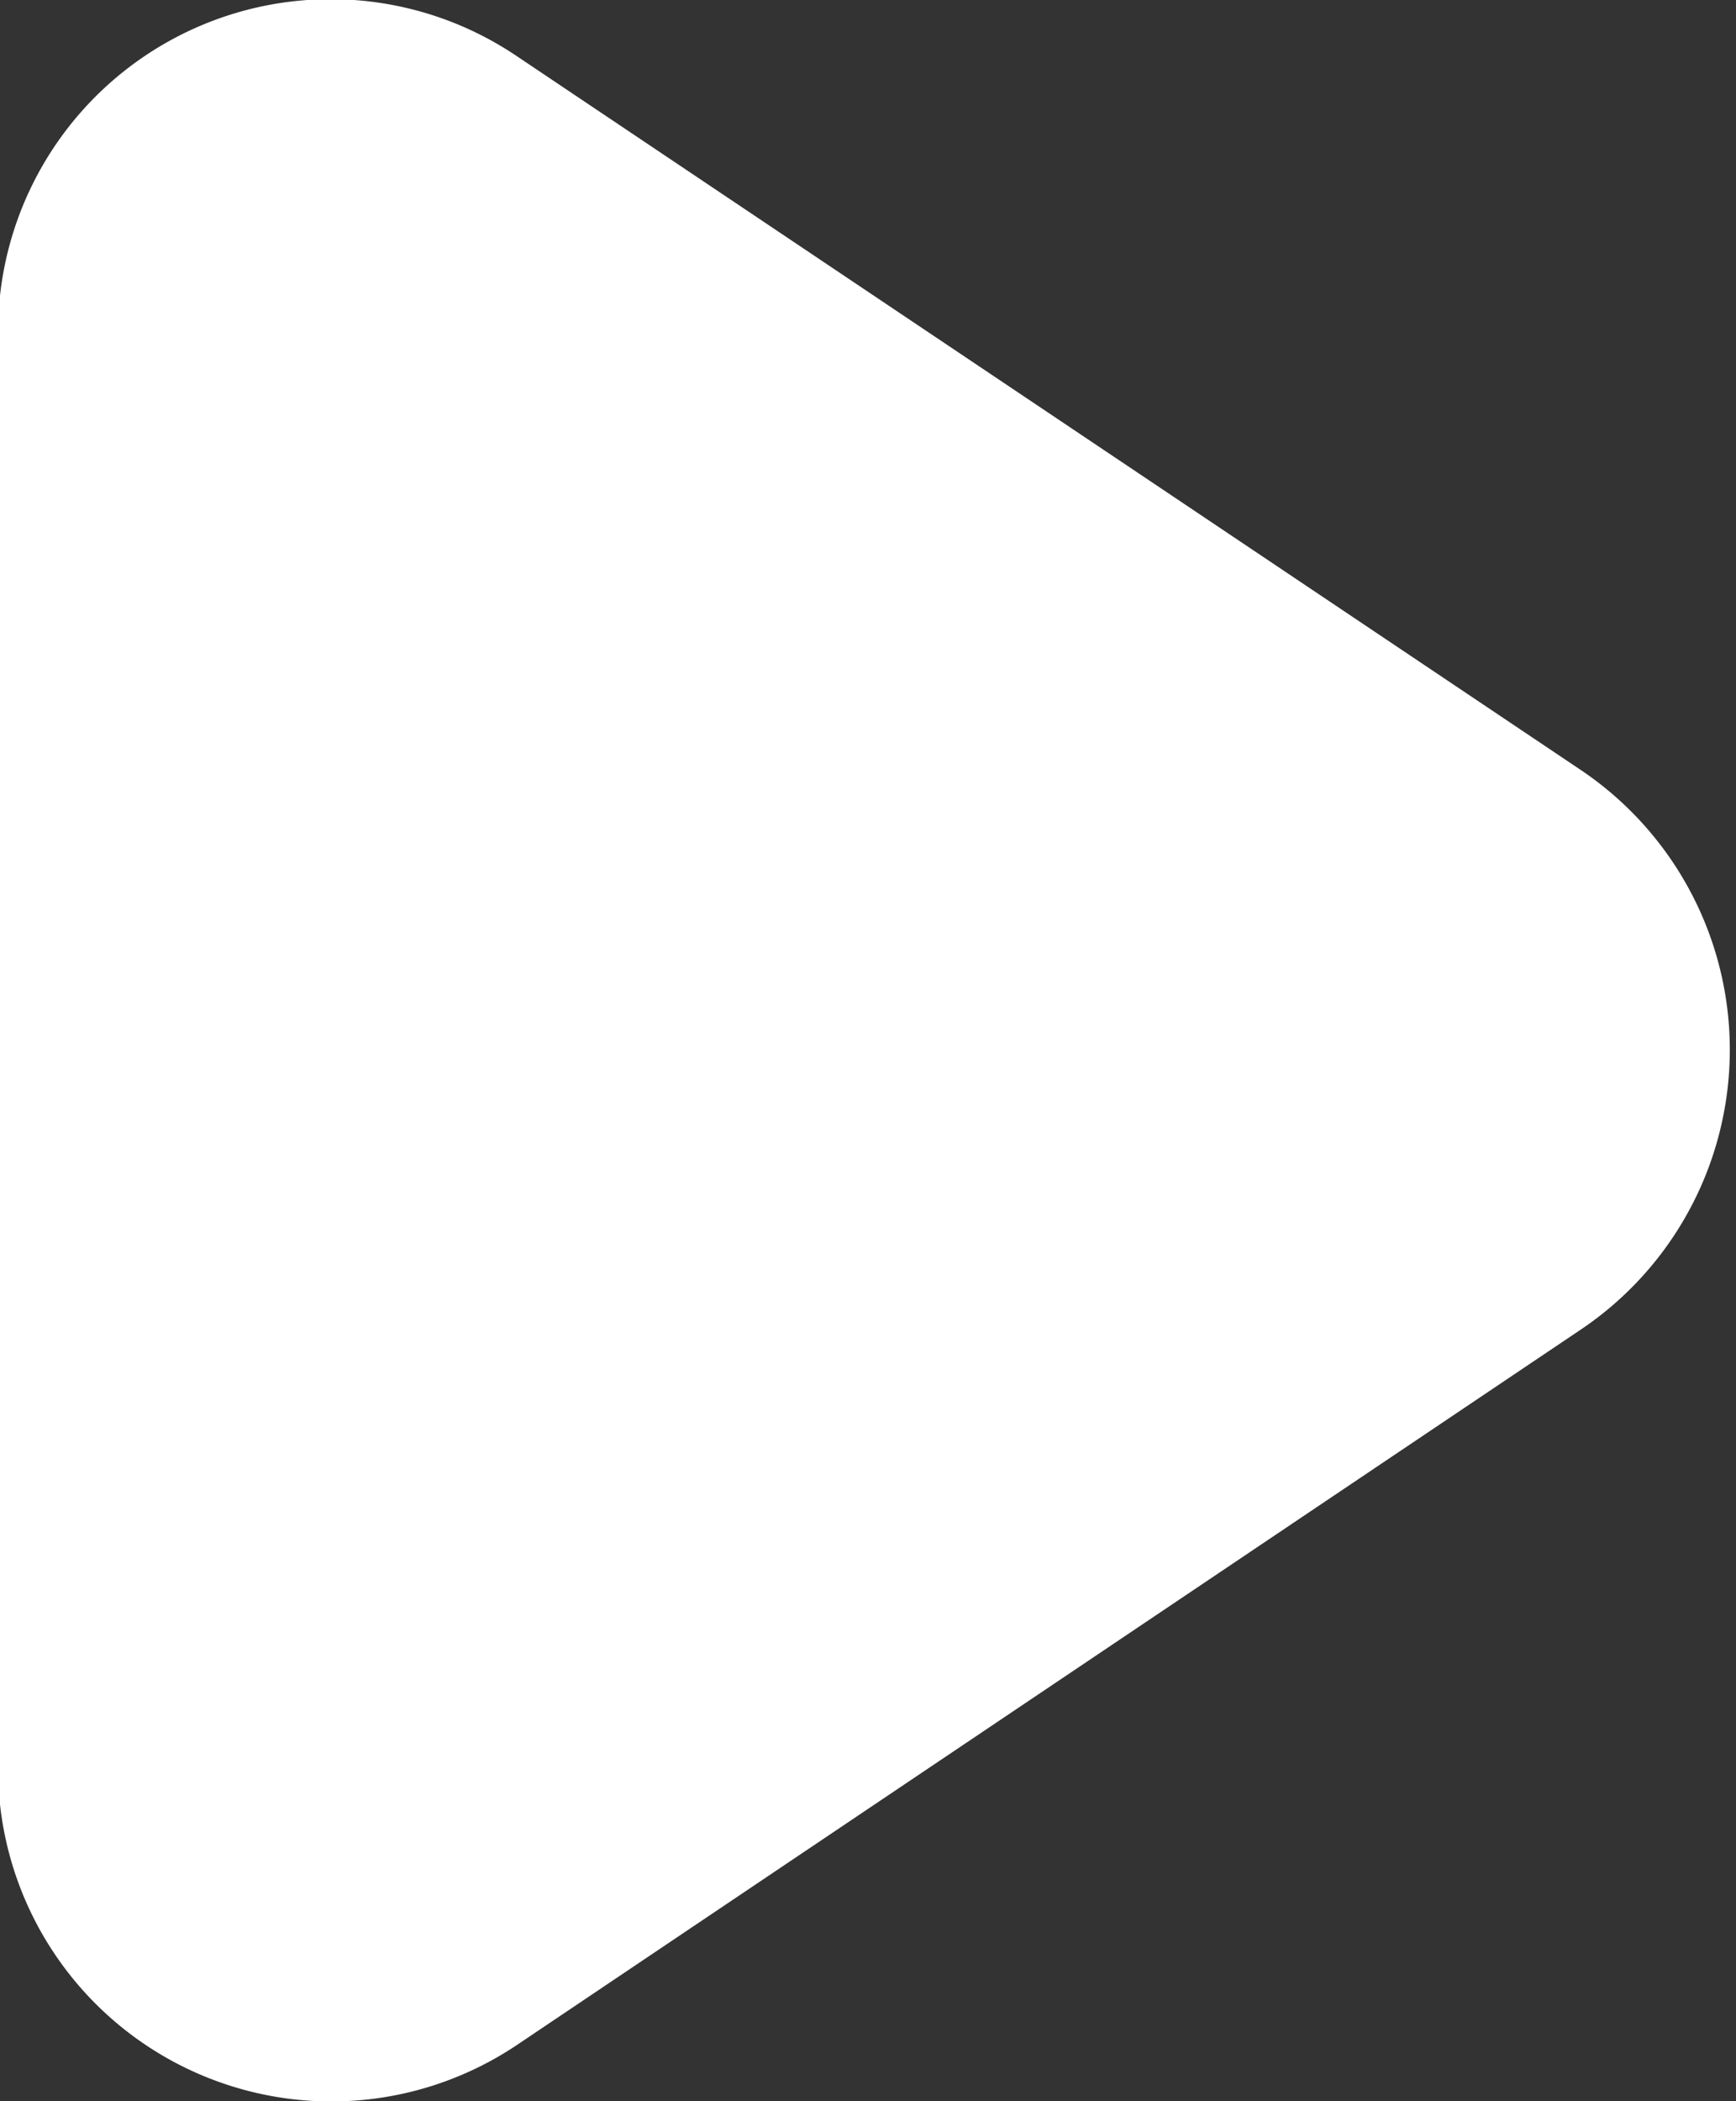<svg xmlns="http://www.w3.org/2000/svg" width="10.594" height="12.82" viewBox="0 0 10.594 12.82">
  <rect x="0" y="0" width="10.594" height="12.82" fill="#333333" stroke="none"/>
<defs>
    <style>
      .cls-icon10 {
        fill: #fff;
        fill-rule: evenodd;
      }
    </style>
  </defs>
  <path class="cls-icon10" d="M967.457,2997.88v8.73a2.034,2.034,0,0,0,3.162,1.71l6.5-4.37a2.057,2.057,0,0,0,0-3.41l-6.5-4.36A2.03,2.03,0,0,0,967.457,2997.88Z" transform="translate(-967.469 -2995.84)"/>
</svg>
